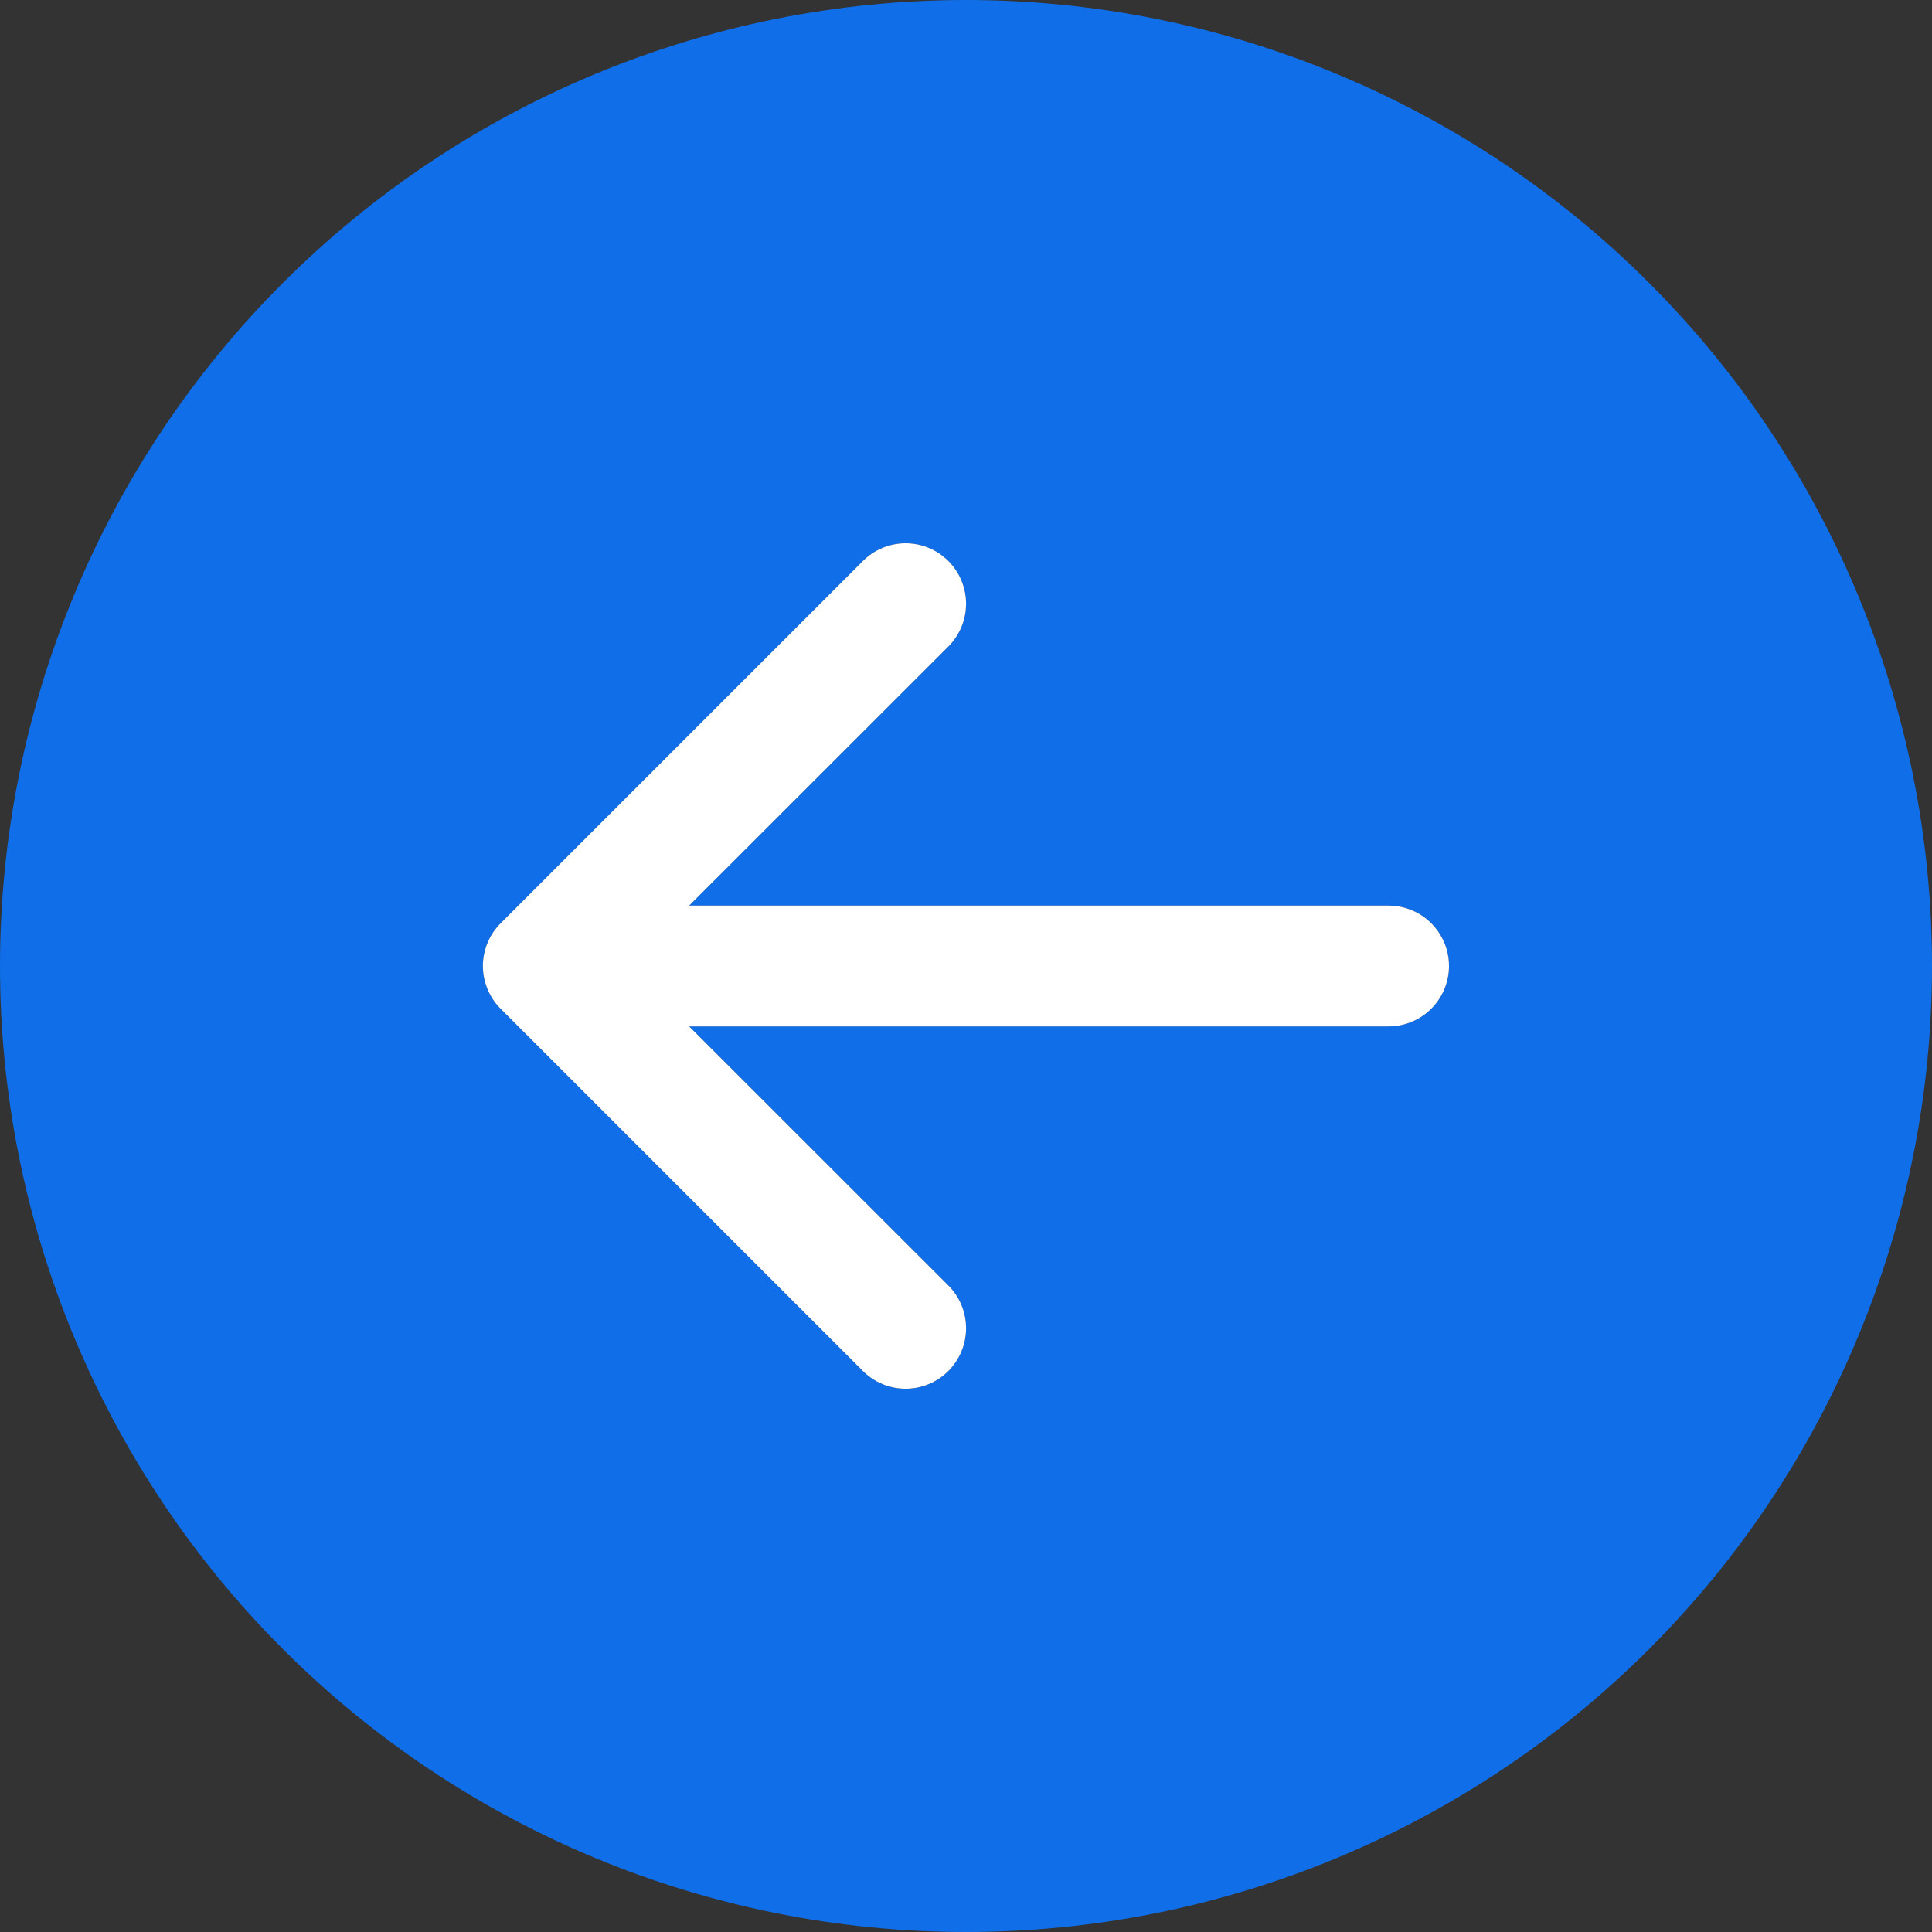 <svg width="30" height="30" viewBox="0 0 30 30" fill="none" xmlns="http://www.w3.org/2000/svg">
<rect x="0" y="0" width="30" height="30" fill="#333333" stroke="none"/>
<g clip-path="url(#clip0_144_959)">
<path fill-rule="evenodd" clip-rule="evenodd" d="M30 15C30 18.978 28.42 22.794 25.607 25.607C22.794 28.42 18.978 30 15 30C11.022 30 7.206 28.42 4.393 25.607C1.58 22.794 0 18.978 0 15C0 11.022 1.58 7.206 4.393 4.393C7.206 1.58 11.022 0 15 0C18.978 0 22.794 1.58 25.607 4.393C28.42 7.206 30 11.022 30 15ZM21.562 15.938C21.811 15.938 22.05 15.839 22.225 15.663C22.401 15.487 22.5 15.249 22.5 15C22.5 14.751 22.401 14.513 22.225 14.337C22.05 14.161 21.811 14.062 21.562 14.062H10.701L14.726 10.039C14.902 9.863 15.001 9.624 15.001 9.375C15.001 9.126 14.902 8.887 14.726 8.711C14.55 8.535 14.312 8.436 14.062 8.436C13.813 8.436 13.575 8.535 13.399 8.711L7.774 14.336C7.686 14.423 7.617 14.527 7.57 14.641C7.523 14.755 7.498 14.877 7.498 15C7.498 15.123 7.523 15.245 7.57 15.359C7.617 15.473 7.686 15.577 7.774 15.664L13.399 21.289C13.575 21.465 13.813 21.564 14.062 21.564C14.312 21.564 14.55 21.465 14.726 21.289C14.902 21.113 15.001 20.874 15.001 20.625C15.001 20.376 14.902 20.137 14.726 19.961L10.701 15.938H21.562Z" fill="#106EE8"/>
<path d="M21.562 15.938C21.811 15.938 22.05 15.839 22.225 15.663C22.401 15.487 22.5 15.249 22.5 15C22.5 14.751 22.401 14.513 22.225 14.337C22.05 14.161 21.811 14.062 21.562 14.062H10.701L14.726 10.039C14.902 9.863 15.001 9.624 15.001 9.375C15.001 9.126 14.902 8.887 14.726 8.711C14.55 8.535 14.312 8.436 14.062 8.436C13.813 8.436 13.575 8.535 13.399 8.711L7.774 14.336C7.686 14.423 7.617 14.527 7.57 14.641C7.523 14.755 7.498 14.877 7.498 15C7.498 15.123 7.523 15.245 7.57 15.359C7.617 15.473 7.686 15.577 7.774 15.664L13.399 21.289C13.575 21.465 13.813 21.564 14.062 21.564C14.312 21.564 14.55 21.465 14.726 21.289C14.902 21.113 15.001 20.874 15.001 20.625C15.001 20.376 14.902 20.137 14.726 19.961L10.701 15.938H21.562Z" fill="white"/>
</g>
<defs>
<clipPath id="clip0_144_959">
<rect width="30" height="30" fill="white"/>
</clipPath>
</defs>
</svg>
